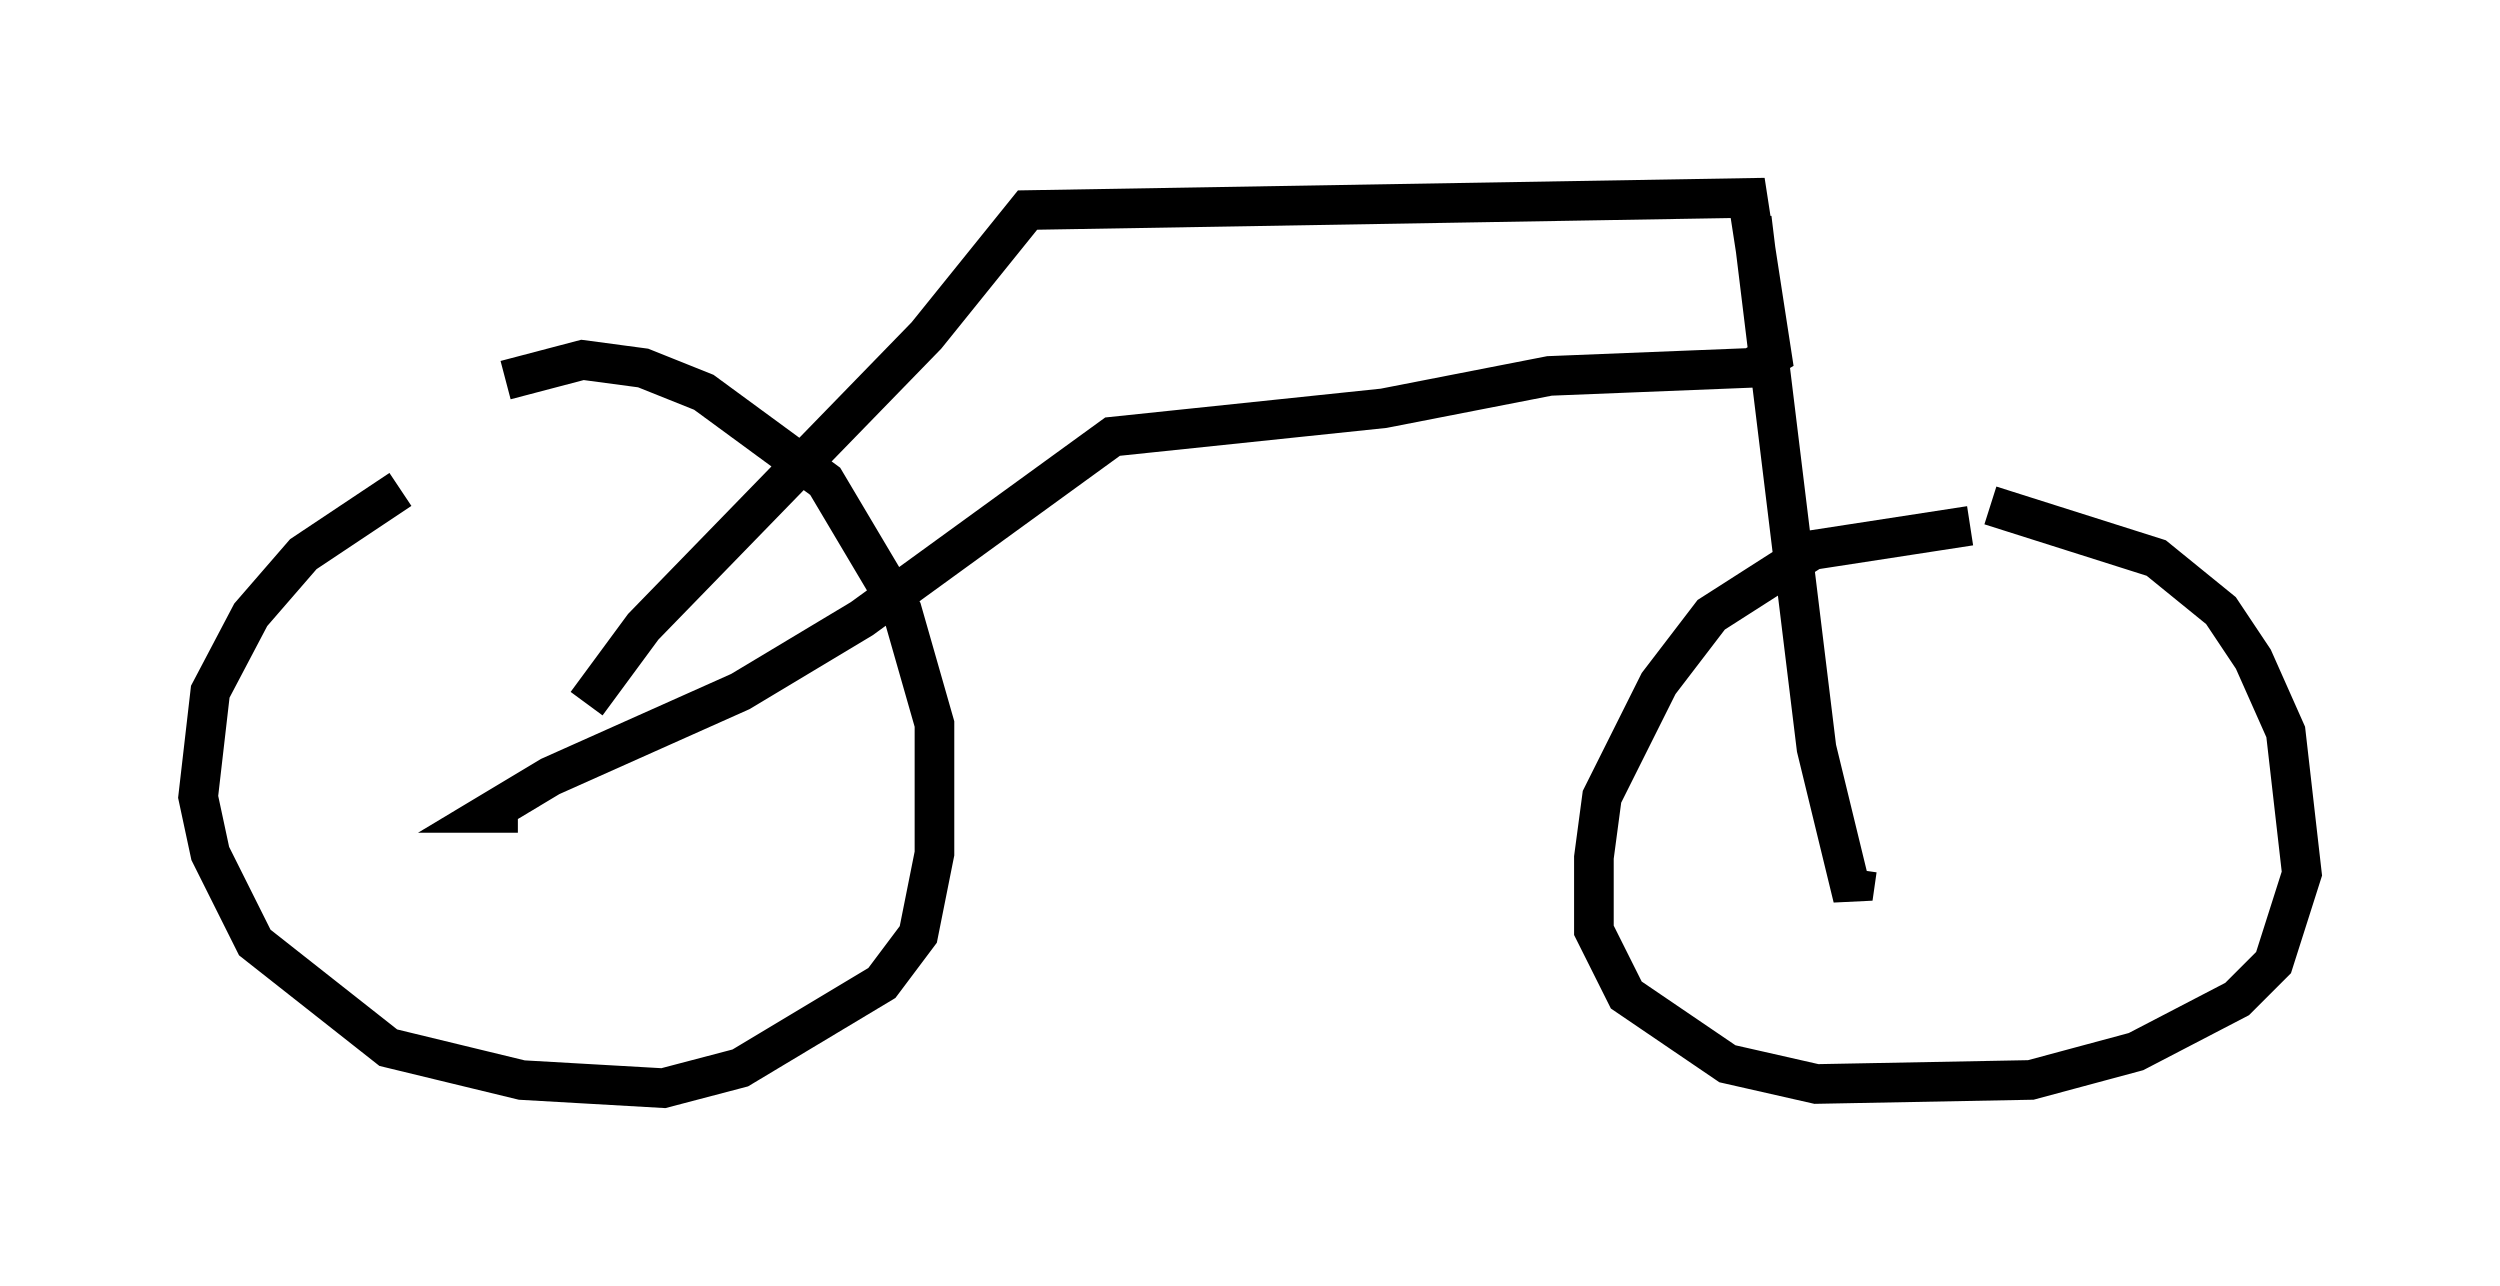 <?xml version="1.0" encoding="utf-8" ?>
<svg baseProfile="full" height="32.459" version="1.1" width="63.084" xmlns="http://www.w3.org/2000/svg" xmlns:ev="http://www.w3.org/2001/xml-events" xmlns:xlink="http://www.w3.org/1999/xlink"><defs /><rect fill="white" height="32.459" width="63.084" x="0" y="0" /><path d="M13.269, 12.044 m-3.165, 0.306 l-2.45, 1.633 -1.327, 1.531 l-1.021, 1.94 -0.306, 2.654 l0.306, 1.429 1.123, 2.246 l3.369, 2.654 3.369, 0.817 l3.573, 0.204 1.94, -0.51 l3.573, -2.144 0.919, -1.225 l0.408, -2.042 0.0, -3.267 l-0.817, -2.858 -1.94, -3.267 l-3.063, -2.246 -1.531, -0.613 l-1.531, -0.204 -1.94, 0.51 m36.955, 3.675 l-3.981, 0.613 -2.552, 1.633 l-1.327, 1.735 -1.429, 2.858 l-0.204, 1.531 0.0, 1.838 l0.817, 1.633 2.552, 1.735 l2.246, 0.51 5.41, -0.102 l2.654, -0.715 2.552, -1.327 l0.919, -0.919 0.715, -2.246 l-0.408, -3.573 -0.817, -1.838 l-0.817, -1.225 -1.633, -1.327 l-4.185, -1.327 m-35.423, 5.002 l1.429, -1.94 7.146, -7.35 l2.552, -3.165 18.171, -0.306 l0.613, 3.981 -0.51, 0.306 l-5.104, 0.204 -4.185, 0.817 l-6.84, 0.715 -6.329, 4.594 l-3.063, 1.838 -4.798, 2.144 l-1.531, 0.919 0.715, 0.0 m31.136, -15.006 l1.633, 13.373 0.919, 3.777 l0.102, -0.715 " fill="none" stroke="black" stroke-width="1" /></svg>